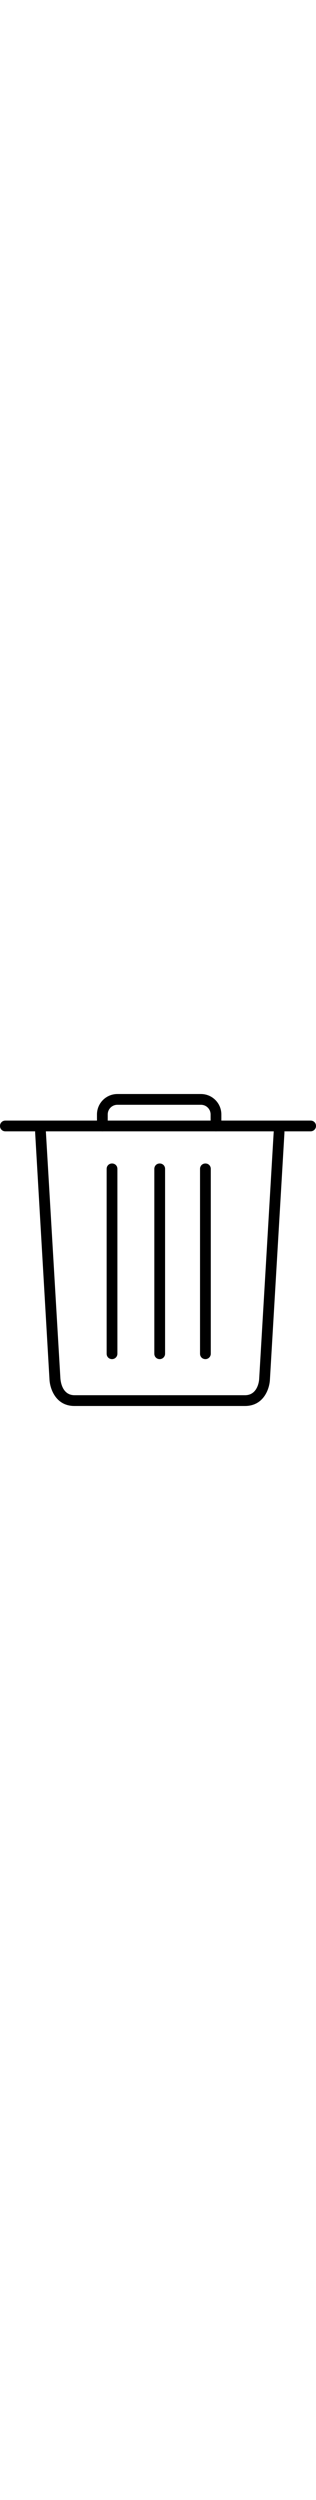 <svg version="1.1"
     xmlns="http://www.w3.org/2000/svg"
     xmlns:xlink="http://www.w3.org/1999/xlink"
     x="0px"
     y="0px"
	 viewBox="0 0 176.3 173.8"
     xml:space="preserve"
class="znk-exercise-remove">
    <style>
       .znk-exercise-remove{
           width: 22px;
       }
    </style>
<g>
	<path d="M173.3,20.8H3c-1.7,0-3-1.3-3-3s1.3-3,3-3h170.3c1.7,0,3,1.3,3,3S174.9,20.8,173.3,20.8z"/>
	<path d="M89.1,173.8H41.5c-10.5,0-13.7-9.8-13.9-14.9L19.6,21.4c-0.1-1.7,1.2-3.1,2.8-3.2c1.6-0.1,3.1,1.2,3.2,2.8l8.1,137.5
		c0.1,1,0.7,9.3,7.9,9.3h47.6c1.7,0,3,1.3,3,3S90.8,173.8,89.1,173.8z"/>
	<path d="M136.7,173.8H89.1c-1.7,0-3-1.3-3-3s1.3-3,3-3h47.6c7.2,0,7.9-8.3,7.9-9.2l8.1-137.5c0.1-1.7,1.5-2.9,3.2-2.8
		c1.7,0.1,2.9,1.5,2.8,3.2l-8.1,137.5C150.4,164.1,147.2,173.8,136.7,173.8z"/>
	<path d="M120.5,20.8c-1.7,0-3-1.3-3-3v-6.4c0-3-2.4-5.4-5.4-5.4H65.5c-3,0-5.4,2.4-5.4,5.4v6.4c0,1.7-1.3,3-3,3s-3-1.3-3-3v-6.4
		C54.1,5.1,59.2,0,65.5,0h46.6c6.3,0,11.4,5.1,11.4,11.4v6.4C123.5,19.5,122.2,20.8,120.5,20.8z"/>
	<path d="M62.5,147.7c-1.7,0-3-1.3-3-3v-103c0-1.7,1.3-3,3-3s3,1.3,3,3v103C65.5,146.3,64.2,147.7,62.5,147.7z"/>
	<path d="M89.1,147.7c-1.7,0-3-1.3-3-3v-103c0-1.7,1.3-3,3-3s3,1.3,3,3v103C92.1,146.3,90.8,147.7,89.1,147.7z"/>
	<path d="M114.6,147.7c-1.7,0-3-1.3-3-3v-103c0-1.7,1.3-3,3-3s3,1.3,3,3v103C117.6,146.3,116.3,147.7,114.6,147.7z"/>
</g>
</svg>
